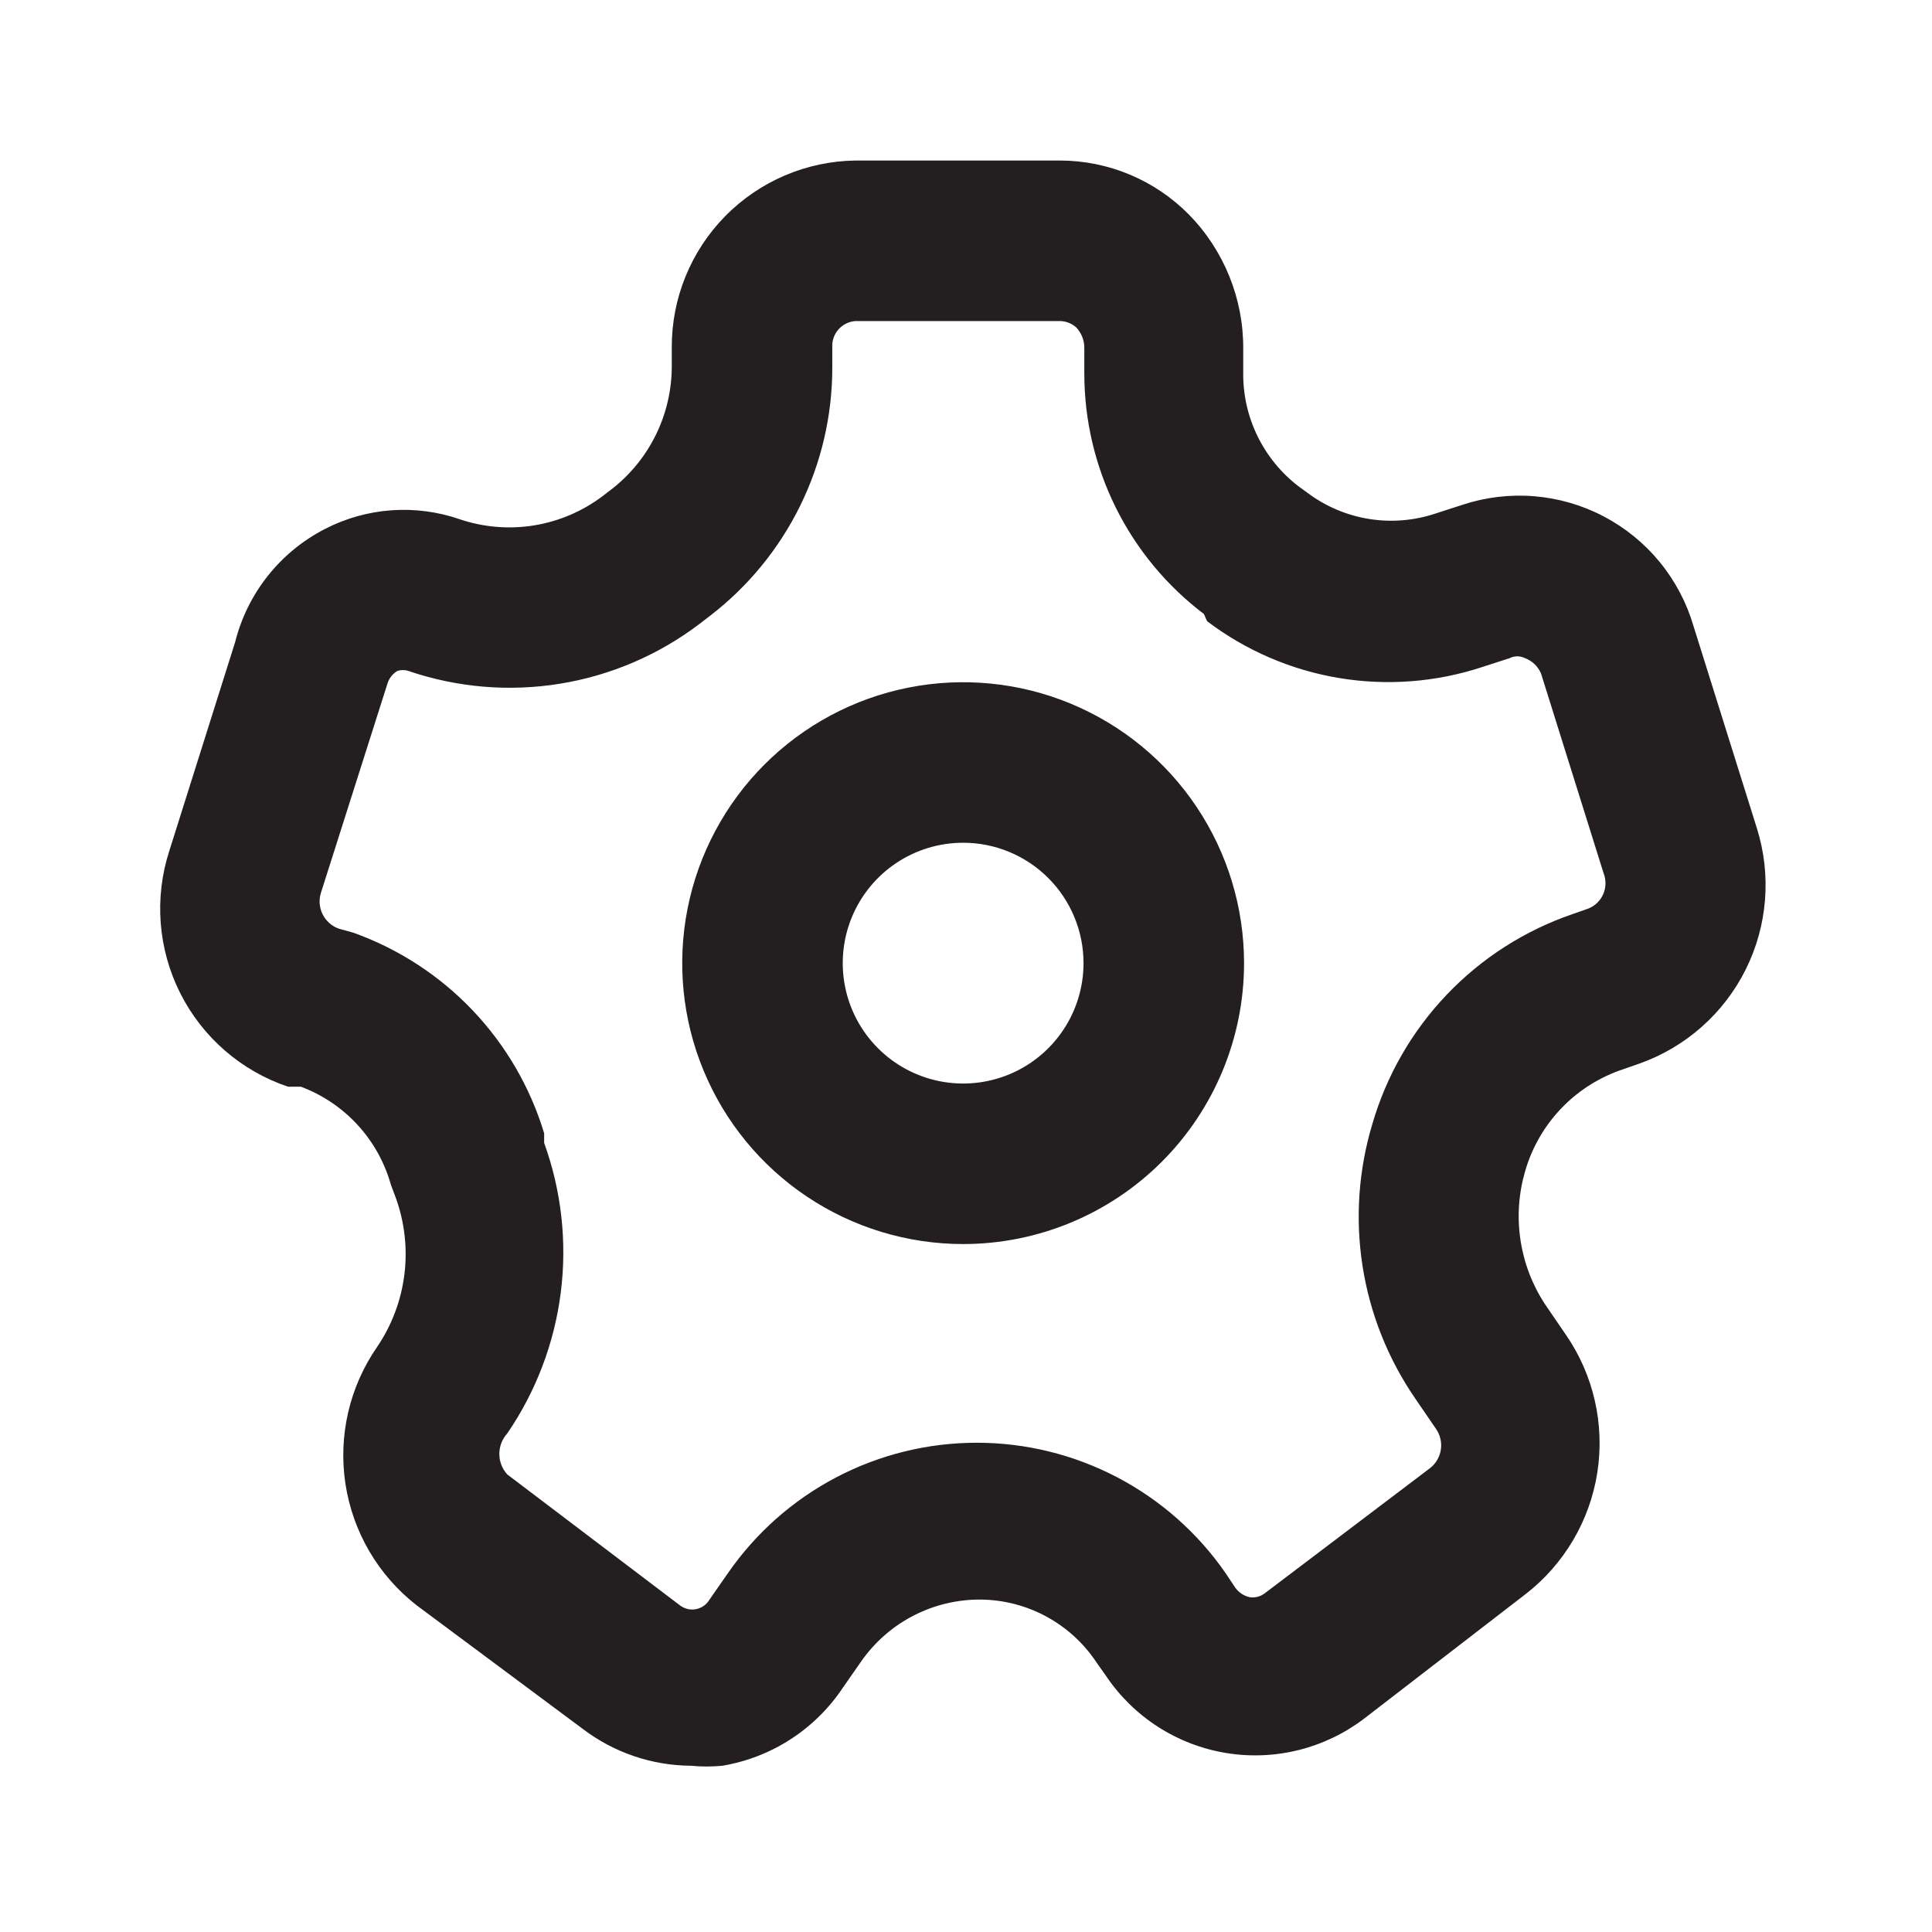 <svg width="270" height="270" viewBox="0 0 270 270" fill="none" xmlns="http://www.w3.org/2000/svg">
<path d="M96.573 246.766C91.099 246.734 85.785 244.923 81.43 241.607L58.212 224.333C52.854 220.155 49.299 214.085 48.276 207.368C47.254 200.651 48.843 193.798 52.716 188.215C54.765 185.19 56.067 181.721 56.516 178.094C56.964 174.468 56.546 170.786 55.295 167.352L54.623 165.558C53.752 162.45 52.161 159.591 49.978 157.213C47.795 154.835 45.082 153.006 42.06 151.873H40.265C33.713 149.67 28.295 144.971 25.187 138.797C22.079 132.623 21.532 125.472 23.665 118.896L32.862 89.733C33.709 86.354 35.268 83.195 37.434 80.468C39.601 77.74 42.325 75.507 45.425 73.918C48.312 72.43 51.47 71.544 54.709 71.313C57.948 71.082 61.2 71.51 64.269 72.572C67.61 73.696 71.175 73.988 74.655 73.421C78.135 72.854 81.423 71.446 84.234 69.319L85.693 68.197C88.238 66.166 90.294 63.591 91.712 60.659C93.129 57.728 93.87 54.516 93.881 51.26V48.568C93.851 41.705 96.533 35.108 101.344 30.213C106.155 25.318 112.704 22.522 119.567 22.433H148.169C151.508 22.442 154.813 23.111 157.892 24.401C160.972 25.69 163.767 27.576 166.116 29.948C171.055 34.971 173.798 41.749 173.743 48.792V51.933C173.686 55.026 174.357 58.089 175.701 60.875C177.046 63.661 179.026 66.093 181.483 67.973L182.717 68.87C185.234 70.758 188.171 72.009 191.276 72.517C194.381 73.025 197.563 72.774 200.551 71.787L204.365 70.553C207.596 69.482 211.01 69.072 214.402 69.349C217.795 69.626 221.097 70.583 224.112 72.164C227.127 73.745 229.792 75.916 231.95 78.549C234.107 81.183 235.712 84.223 236.669 87.49L245.53 115.756C247.58 122.288 247.02 129.361 243.966 135.489C240.913 141.617 235.603 146.324 229.153 148.621L226.91 149.406C223.611 150.486 220.627 152.36 218.221 154.864C215.816 157.367 214.062 160.423 213.114 163.763C212.221 166.868 212.009 170.129 212.493 173.323C212.977 176.517 214.145 179.569 215.918 182.271L218.834 186.533C222.702 192.146 224.275 199.026 223.233 205.763C222.19 212.499 218.61 218.581 213.226 222.763L190.68 240.148C187.957 242.231 184.835 243.735 181.509 244.566C178.182 245.398 174.72 245.539 171.337 244.982C167.953 244.425 164.72 243.182 161.835 241.328C158.95 239.474 156.475 237.05 154.563 234.204L153.217 232.297C151.38 229.536 148.873 227.286 145.931 225.756C142.989 224.226 139.707 223.466 136.392 223.548C133.228 223.63 130.129 224.454 127.342 225.954C124.556 227.455 122.162 229.589 120.352 232.185L117.772 235.886C115.859 238.752 113.379 241.196 110.486 243.067C107.592 244.939 104.346 246.197 100.947 246.766C99.493 246.909 98.027 246.909 96.573 246.766ZM49.351 130.337C55.685 132.596 61.4 136.31 66.037 141.18C70.673 146.051 74.102 151.942 76.046 158.379V159.725C78.468 166.417 79.264 173.59 78.367 180.65C77.469 187.71 74.906 194.456 70.887 200.329C70.177 201.113 69.784 202.132 69.784 203.19C69.784 204.247 70.177 205.266 70.887 206.05L95.002 224.333C95.317 224.58 95.681 224.757 96.07 224.852C96.458 224.947 96.863 224.957 97.256 224.883C97.649 224.809 98.022 224.651 98.349 224.421C98.676 224.19 98.95 223.893 99.153 223.548L101.732 219.846C105.623 214.224 110.819 209.629 116.876 206.456C122.932 203.282 129.667 201.624 136.504 201.624C143.341 201.624 150.076 203.282 156.132 206.456C162.189 209.629 167.385 214.224 171.276 219.846L172.622 221.865C173.104 222.549 173.824 223.029 174.641 223.211C175.015 223.267 175.397 223.245 175.764 223.149C176.13 223.053 176.473 222.883 176.772 222.65L199.878 205.152C200.687 204.51 201.219 203.583 201.365 202.561C201.511 201.538 201.26 200.499 200.663 199.656L197.747 195.394C193.947 189.853 191.44 183.529 190.411 176.89C189.382 170.25 189.857 163.464 191.802 157.033C193.773 150.274 197.339 144.086 202.199 138.992C207.06 133.897 213.072 130.045 219.732 127.758L221.975 126.972C222.91 126.598 223.659 125.869 224.058 124.944C224.457 124.02 224.474 122.974 224.106 122.037L215.357 94.108C215.147 93.619 214.84 93.178 214.454 92.812C214.069 92.445 213.612 92.161 213.114 91.977C212.783 91.809 212.418 91.722 212.048 91.722C211.678 91.722 211.313 91.809 210.983 91.977L207.169 93.21C200.718 95.34 193.846 95.87 187.144 94.756C180.443 93.643 174.112 90.918 168.696 86.817L168.247 85.807C163.05 81.872 158.836 76.785 155.937 70.946C153.037 65.108 151.53 58.676 151.534 52.157V48.68C151.555 47.599 151.152 46.553 150.413 45.764C149.767 45.181 148.927 44.861 148.057 44.867H119.567C119.11 44.895 118.663 45.014 118.252 45.215C117.841 45.417 117.474 45.698 117.172 46.042C116.869 46.386 116.638 46.786 116.491 47.219C116.344 47.653 116.284 48.111 116.314 48.568V51.372C116.315 58.069 114.778 64.677 111.822 70.686C108.866 76.695 104.57 81.945 99.265 86.032L97.807 87.153C92.083 91.511 85.376 94.394 78.275 95.548C71.174 96.702 63.899 96.092 57.09 93.771C56.581 93.6 56.029 93.6 55.52 93.771C54.887 94.156 54.41 94.752 54.174 95.454L44.864 124.729C44.539 125.726 44.615 126.81 45.076 127.752C45.537 128.694 46.346 129.42 47.332 129.777L49.351 130.337Z" fill="#231F20"/>
<path d="M134.6 173.858C126.835 173.858 119.245 171.556 112.789 167.242C106.333 162.928 101.301 156.797 98.33 149.623C95.358 142.45 94.581 134.556 96.096 126.941C97.611 119.326 101.349 112.33 106.84 106.84C112.33 101.35 119.325 97.611 126.941 96.096C134.556 94.581 142.45 95.359 149.623 98.33C156.797 101.301 162.928 106.333 167.242 112.789C171.555 119.245 173.858 126.835 173.858 134.6C173.858 145.012 169.722 154.997 162.359 162.36C154.997 169.722 145.012 173.858 134.6 173.858ZM134.6 117.775C131.272 117.775 128.019 118.762 125.252 120.61C122.485 122.459 120.329 125.087 119.055 128.161C117.782 131.236 117.449 134.618 118.098 137.882C118.747 141.146 120.35 144.144 122.703 146.497C125.056 148.85 128.053 150.452 131.317 151.102C134.581 151.751 137.964 151.418 141.038 150.144C144.113 148.871 146.74 146.714 148.589 143.947C150.438 141.18 151.425 137.927 151.425 134.6C151.425 130.138 149.652 125.858 146.497 122.703C143.341 119.547 139.062 117.775 134.6 117.775Z" fill="#231F20"/>
</svg>
